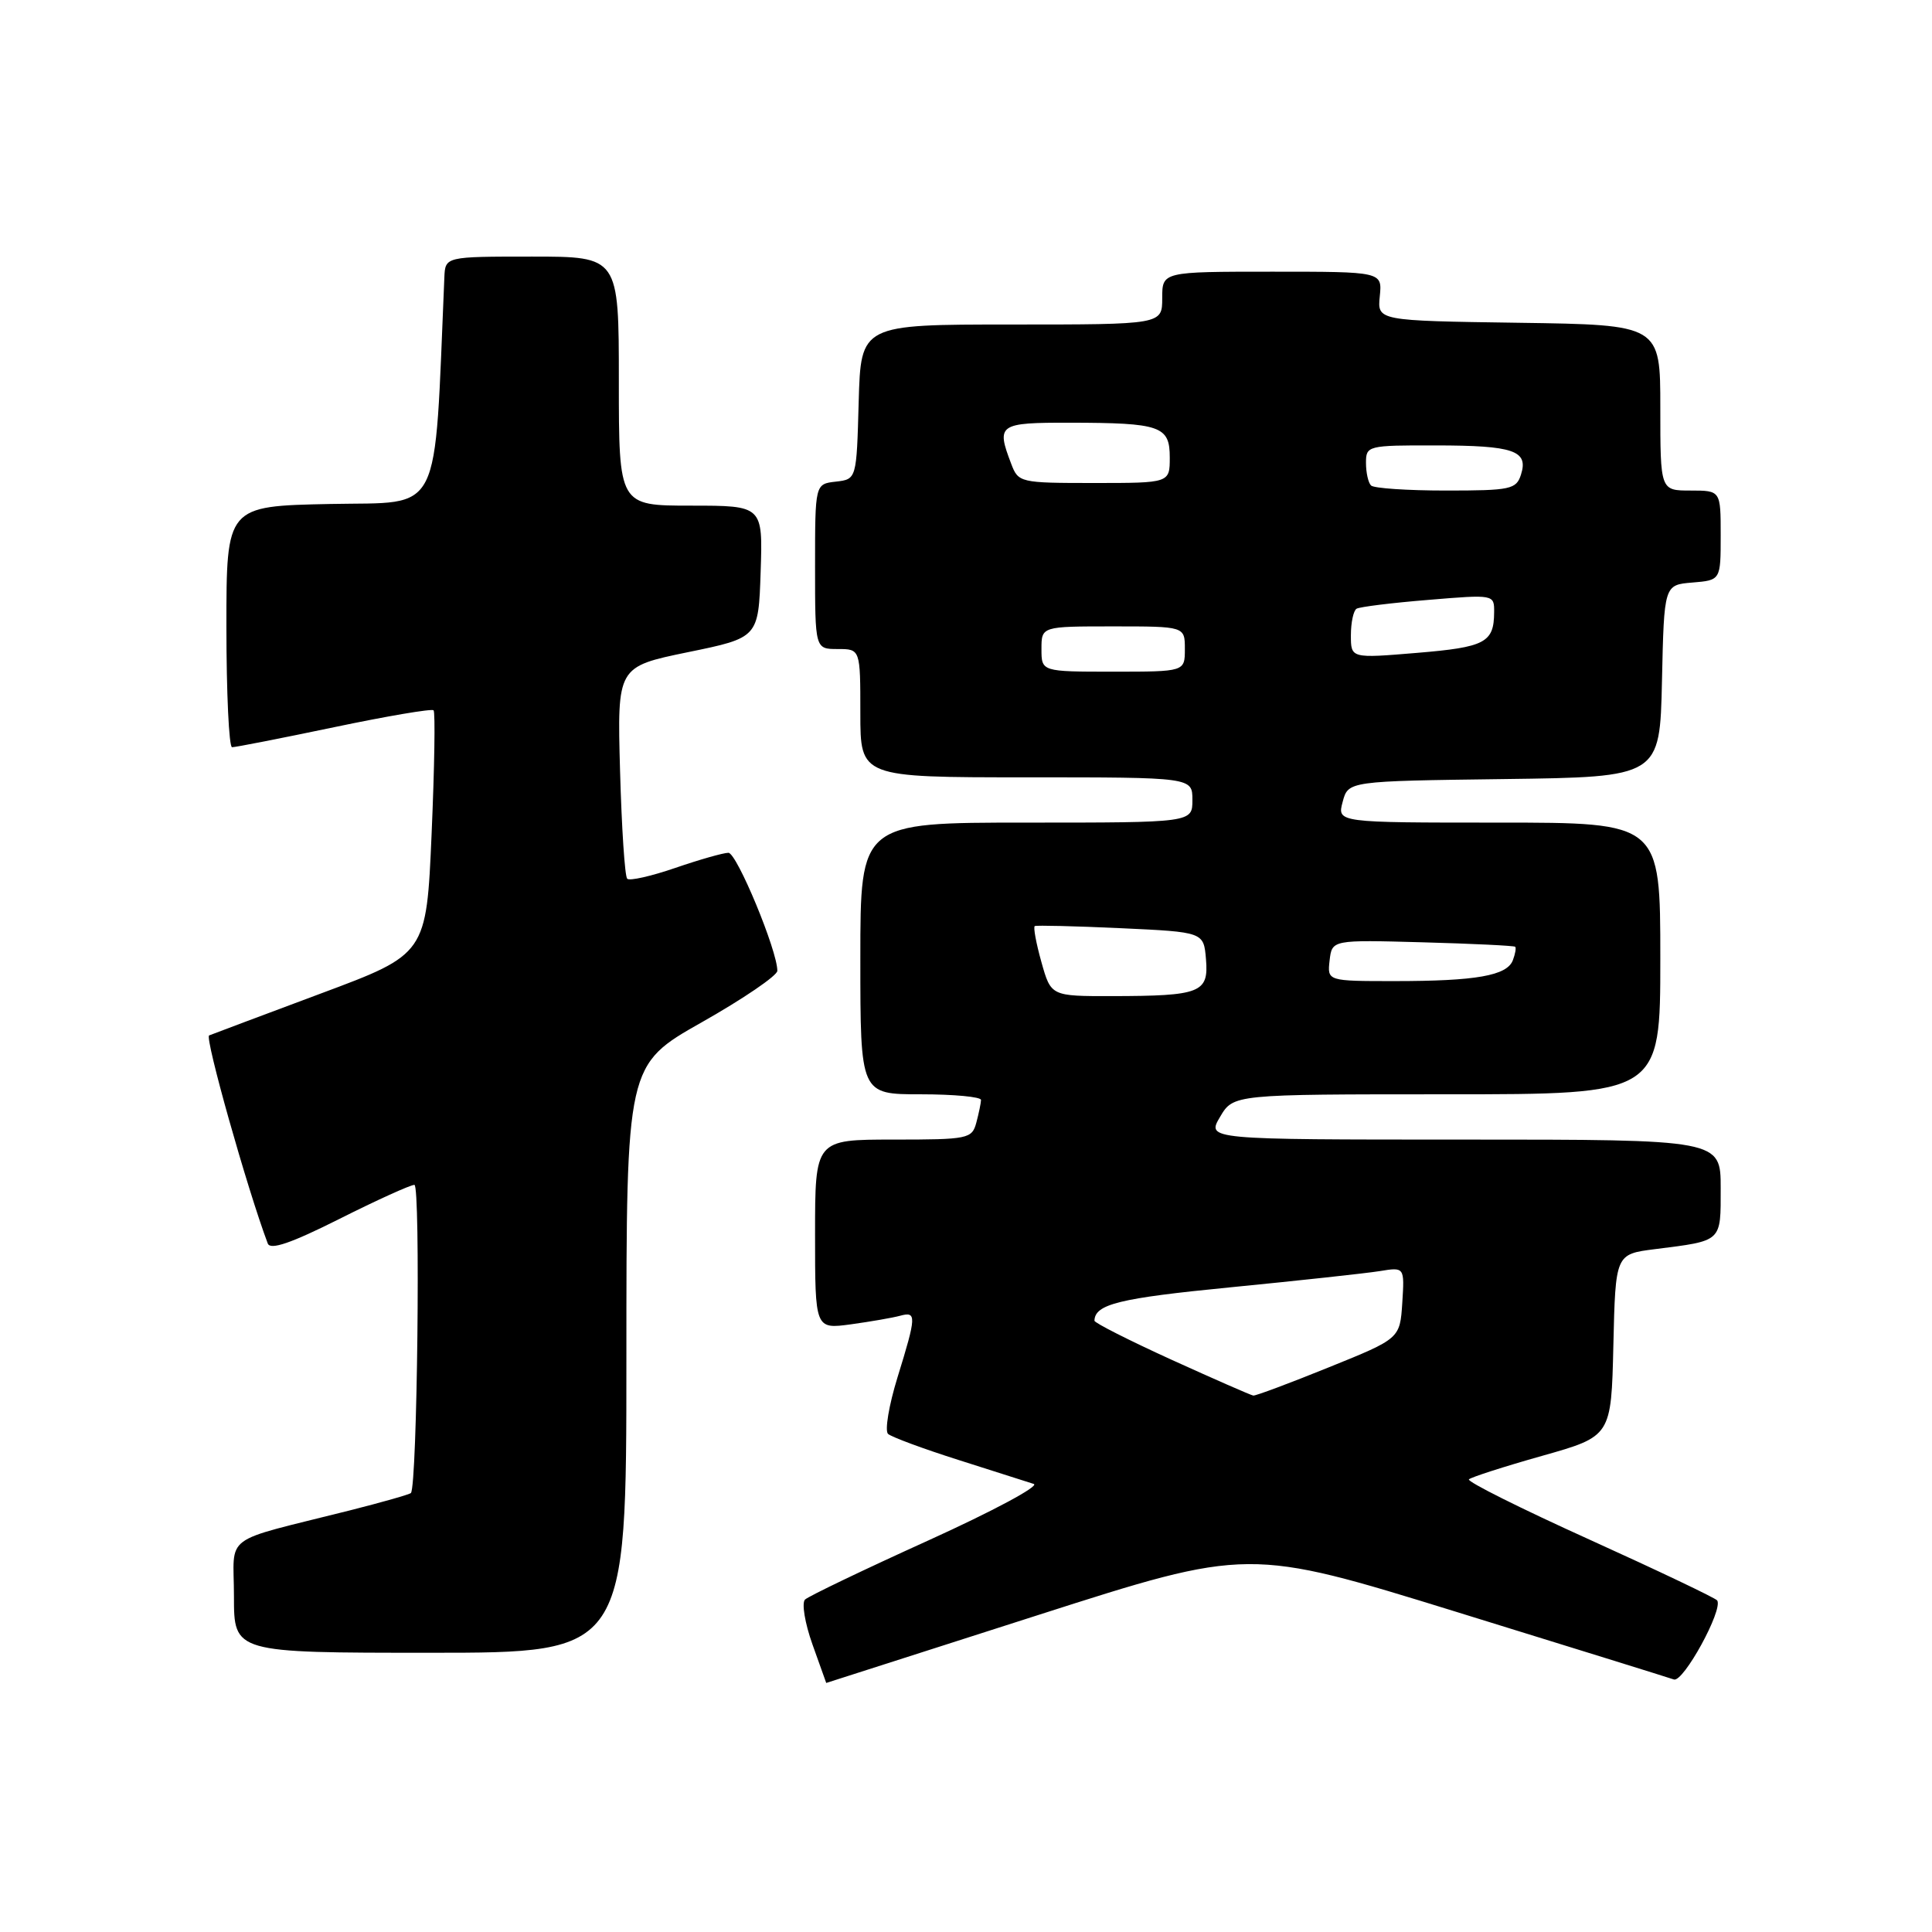 <?xml version="1.0" encoding="UTF-8" standalone="no"?>
<!DOCTYPE svg PUBLIC "-//W3C//DTD SVG 1.1//EN" "http://www.w3.org/Graphics/SVG/1.1/DTD/svg11.dtd" >
<svg xmlns="http://www.w3.org/2000/svg" xmlns:xlink="http://www.w3.org/1999/xlink" version="1.1" viewBox="0 0 256 256">
 <g >
 <path fill="currentColor"
d=" M 137.47 214.03 C 165.43 205.07 165.43 205.07 192.97 213.58 C 208.11 218.26 221.09 222.29 221.80 222.54 C 223.05 222.96 228.33 213.33 227.54 212.07 C 227.34 211.76 219.74 208.14 210.65 204.02 C 201.56 199.91 194.35 196.31 194.64 196.02 C 194.93 195.74 199.29 194.33 204.33 192.91 C 213.50 190.32 213.50 190.32 213.78 178.25 C 214.06 166.18 214.06 166.18 219.28 165.52 C 228.27 164.38 228.00 164.63 228.00 157.43 C 228.00 151.00 228.00 151.00 193.94 151.00 C 159.89 151.00 159.89 151.00 161.66 148.00 C 163.43 145.00 163.43 145.00 191.72 145.00 C 220.00 145.00 220.00 145.00 220.00 127.00 C 220.00 109.00 220.00 109.00 198.59 109.00 C 177.17 109.00 177.17 109.00 177.91 106.25 C 178.64 103.50 178.64 103.50 199.29 103.23 C 219.94 102.96 219.94 102.96 220.22 90.23 C 220.50 77.50 220.50 77.50 224.25 77.19 C 228.00 76.88 228.00 76.88 228.00 70.94 C 228.00 65.00 228.00 65.00 224.00 65.00 C 220.00 65.00 220.00 65.00 220.00 54.02 C 220.00 43.04 220.00 43.04 201.25 42.77 C 182.50 42.50 182.50 42.50 182.83 39.25 C 183.15 36.00 183.15 36.00 168.58 36.00 C 154.00 36.00 154.00 36.00 154.00 39.50 C 154.00 43.00 154.00 43.00 134.03 43.00 C 114.07 43.00 114.07 43.00 113.78 53.25 C 113.50 63.50 113.50 63.50 110.75 63.82 C 108.00 64.13 108.00 64.13 108.00 75.07 C 108.00 86.00 108.00 86.00 111.00 86.00 C 114.00 86.00 114.00 86.00 114.00 94.50 C 114.00 103.00 114.00 103.00 136.00 103.00 C 158.00 103.00 158.00 103.00 158.00 106.00 C 158.00 109.00 158.00 109.00 136.00 109.00 C 114.00 109.00 114.00 109.00 114.00 127.00 C 114.00 145.00 114.00 145.00 122.00 145.00 C 126.40 145.00 129.99 145.34 129.99 145.75 C 129.98 146.16 129.70 147.51 129.37 148.75 C 128.79 150.90 128.31 151.00 118.38 151.00 C 108.00 151.00 108.00 151.00 108.00 163.56 C 108.00 176.12 108.00 176.12 112.75 175.48 C 115.36 175.12 118.29 174.61 119.25 174.35 C 121.47 173.74 121.45 174.34 118.92 182.52 C 117.78 186.22 117.22 189.58 117.67 190.00 C 118.13 190.41 122.33 191.97 127.00 193.45 C 131.68 194.94 136.16 196.37 136.98 196.63 C 137.79 196.90 131.49 200.27 122.98 204.13 C 114.46 207.99 107.13 211.51 106.67 211.95 C 106.21 212.40 106.65 215.07 107.65 217.88 C 108.65 220.70 109.48 223.00 109.48 223.00 C 109.49 223.00 122.08 218.96 137.47 214.03 Z  M 83.00 180.06 C 83.00 141.11 83.00 141.11 93.00 135.45 C 98.50 132.34 103.00 129.27 103.00 128.64 C 103.02 125.99 97.63 113.00 96.52 113.00 C 95.86 113.00 92.69 113.90 89.49 115.00 C 86.29 116.10 83.42 116.75 83.11 116.44 C 82.79 116.13 82.37 109.68 82.16 102.11 C 81.78 88.35 81.78 88.35 91.14 86.42 C 100.50 84.50 100.50 84.50 100.79 75.75 C 101.08 67.00 101.08 67.00 91.54 67.00 C 82.00 67.00 82.00 67.00 82.00 50.50 C 82.00 34.00 82.00 34.00 70.50 34.00 C 59.00 34.00 59.00 34.00 58.88 36.75 C 57.50 68.98 58.76 66.47 43.75 66.78 C 30.00 67.06 30.00 67.06 30.00 83.03 C 30.00 91.81 30.34 99.01 30.75 99.01 C 31.16 99.02 37.24 97.83 44.26 96.36 C 51.27 94.89 57.21 93.88 57.45 94.12 C 57.69 94.35 57.57 101.72 57.19 110.49 C 56.50 126.43 56.50 126.43 42.50 131.65 C 34.80 134.53 28.14 137.02 27.71 137.20 C 27.10 137.45 32.75 157.51 35.48 164.77 C 35.82 165.67 38.57 164.73 44.96 161.52 C 49.91 159.03 54.39 157.00 54.91 157.00 C 55.74 157.00 55.29 196.83 54.45 197.83 C 54.30 198.01 50.65 199.05 46.34 200.14 C 29.08 204.49 31.00 203.07 31.00 211.54 C 31.00 219.00 31.00 219.00 57.00 219.00 C 83.00 219.00 83.00 219.00 83.00 180.06 Z  M 155.25 180.18 C 149.61 177.61 145.01 175.28 145.02 175.00 C 145.08 172.81 148.29 172.02 163.00 170.58 C 172.07 169.69 180.99 168.72 182.81 168.43 C 186.11 167.89 186.11 167.89 185.81 172.63 C 185.50 177.37 185.50 177.37 176.07 181.18 C 170.89 183.28 166.39 184.96 166.07 184.92 C 165.76 184.88 160.89 182.74 155.25 180.18 Z  M 137.99 127.47 C 137.29 124.98 136.90 122.84 137.11 122.71 C 137.33 122.59 142.45 122.71 148.50 122.99 C 159.50 123.50 159.50 123.50 159.80 127.12 C 160.17 131.54 159.09 131.97 147.38 131.99 C 139.26 132.00 139.26 132.00 137.99 127.47 Z  M 176.18 127.26 C 176.50 124.53 176.50 124.53 188.50 124.86 C 195.10 125.04 200.62 125.31 200.77 125.45 C 200.92 125.60 200.78 126.40 200.46 127.24 C 199.68 129.28 195.59 130.00 184.81 130.00 C 175.87 130.00 175.87 130.00 176.18 127.26 Z  M 138.00 86.00 C 138.00 83.00 138.00 83.00 147.50 83.00 C 157.00 83.00 157.00 83.00 157.00 86.00 C 157.00 89.00 157.00 89.00 147.50 89.00 C 138.00 89.00 138.00 89.00 138.00 86.00 Z  M 179.00 84.18 C 179.00 82.49 179.34 80.91 179.75 80.66 C 180.16 80.41 184.44 79.88 189.25 79.49 C 197.99 78.76 198.00 78.77 197.98 81.13 C 197.96 85.15 196.79 85.76 187.75 86.51 C 179.00 87.24 179.00 87.24 179.00 84.18 Z  M 181.67 64.33 C 181.30 63.97 181.00 62.62 181.00 61.33 C 181.00 59.06 181.22 59.00 190.25 59.02 C 200.58 59.03 202.55 59.71 201.54 62.88 C 200.92 64.84 200.17 65.00 191.60 65.00 C 186.50 65.00 182.03 64.70 181.67 64.33 Z  M 133.98 61.43 C 131.99 56.22 132.32 56.00 141.75 56.01 C 153.81 56.03 155.00 56.45 155.00 60.62 C 155.00 64.00 155.00 64.00 144.98 64.00 C 135.13 64.00 134.93 63.95 133.98 61.43 Z "/>
</g>
</svg>